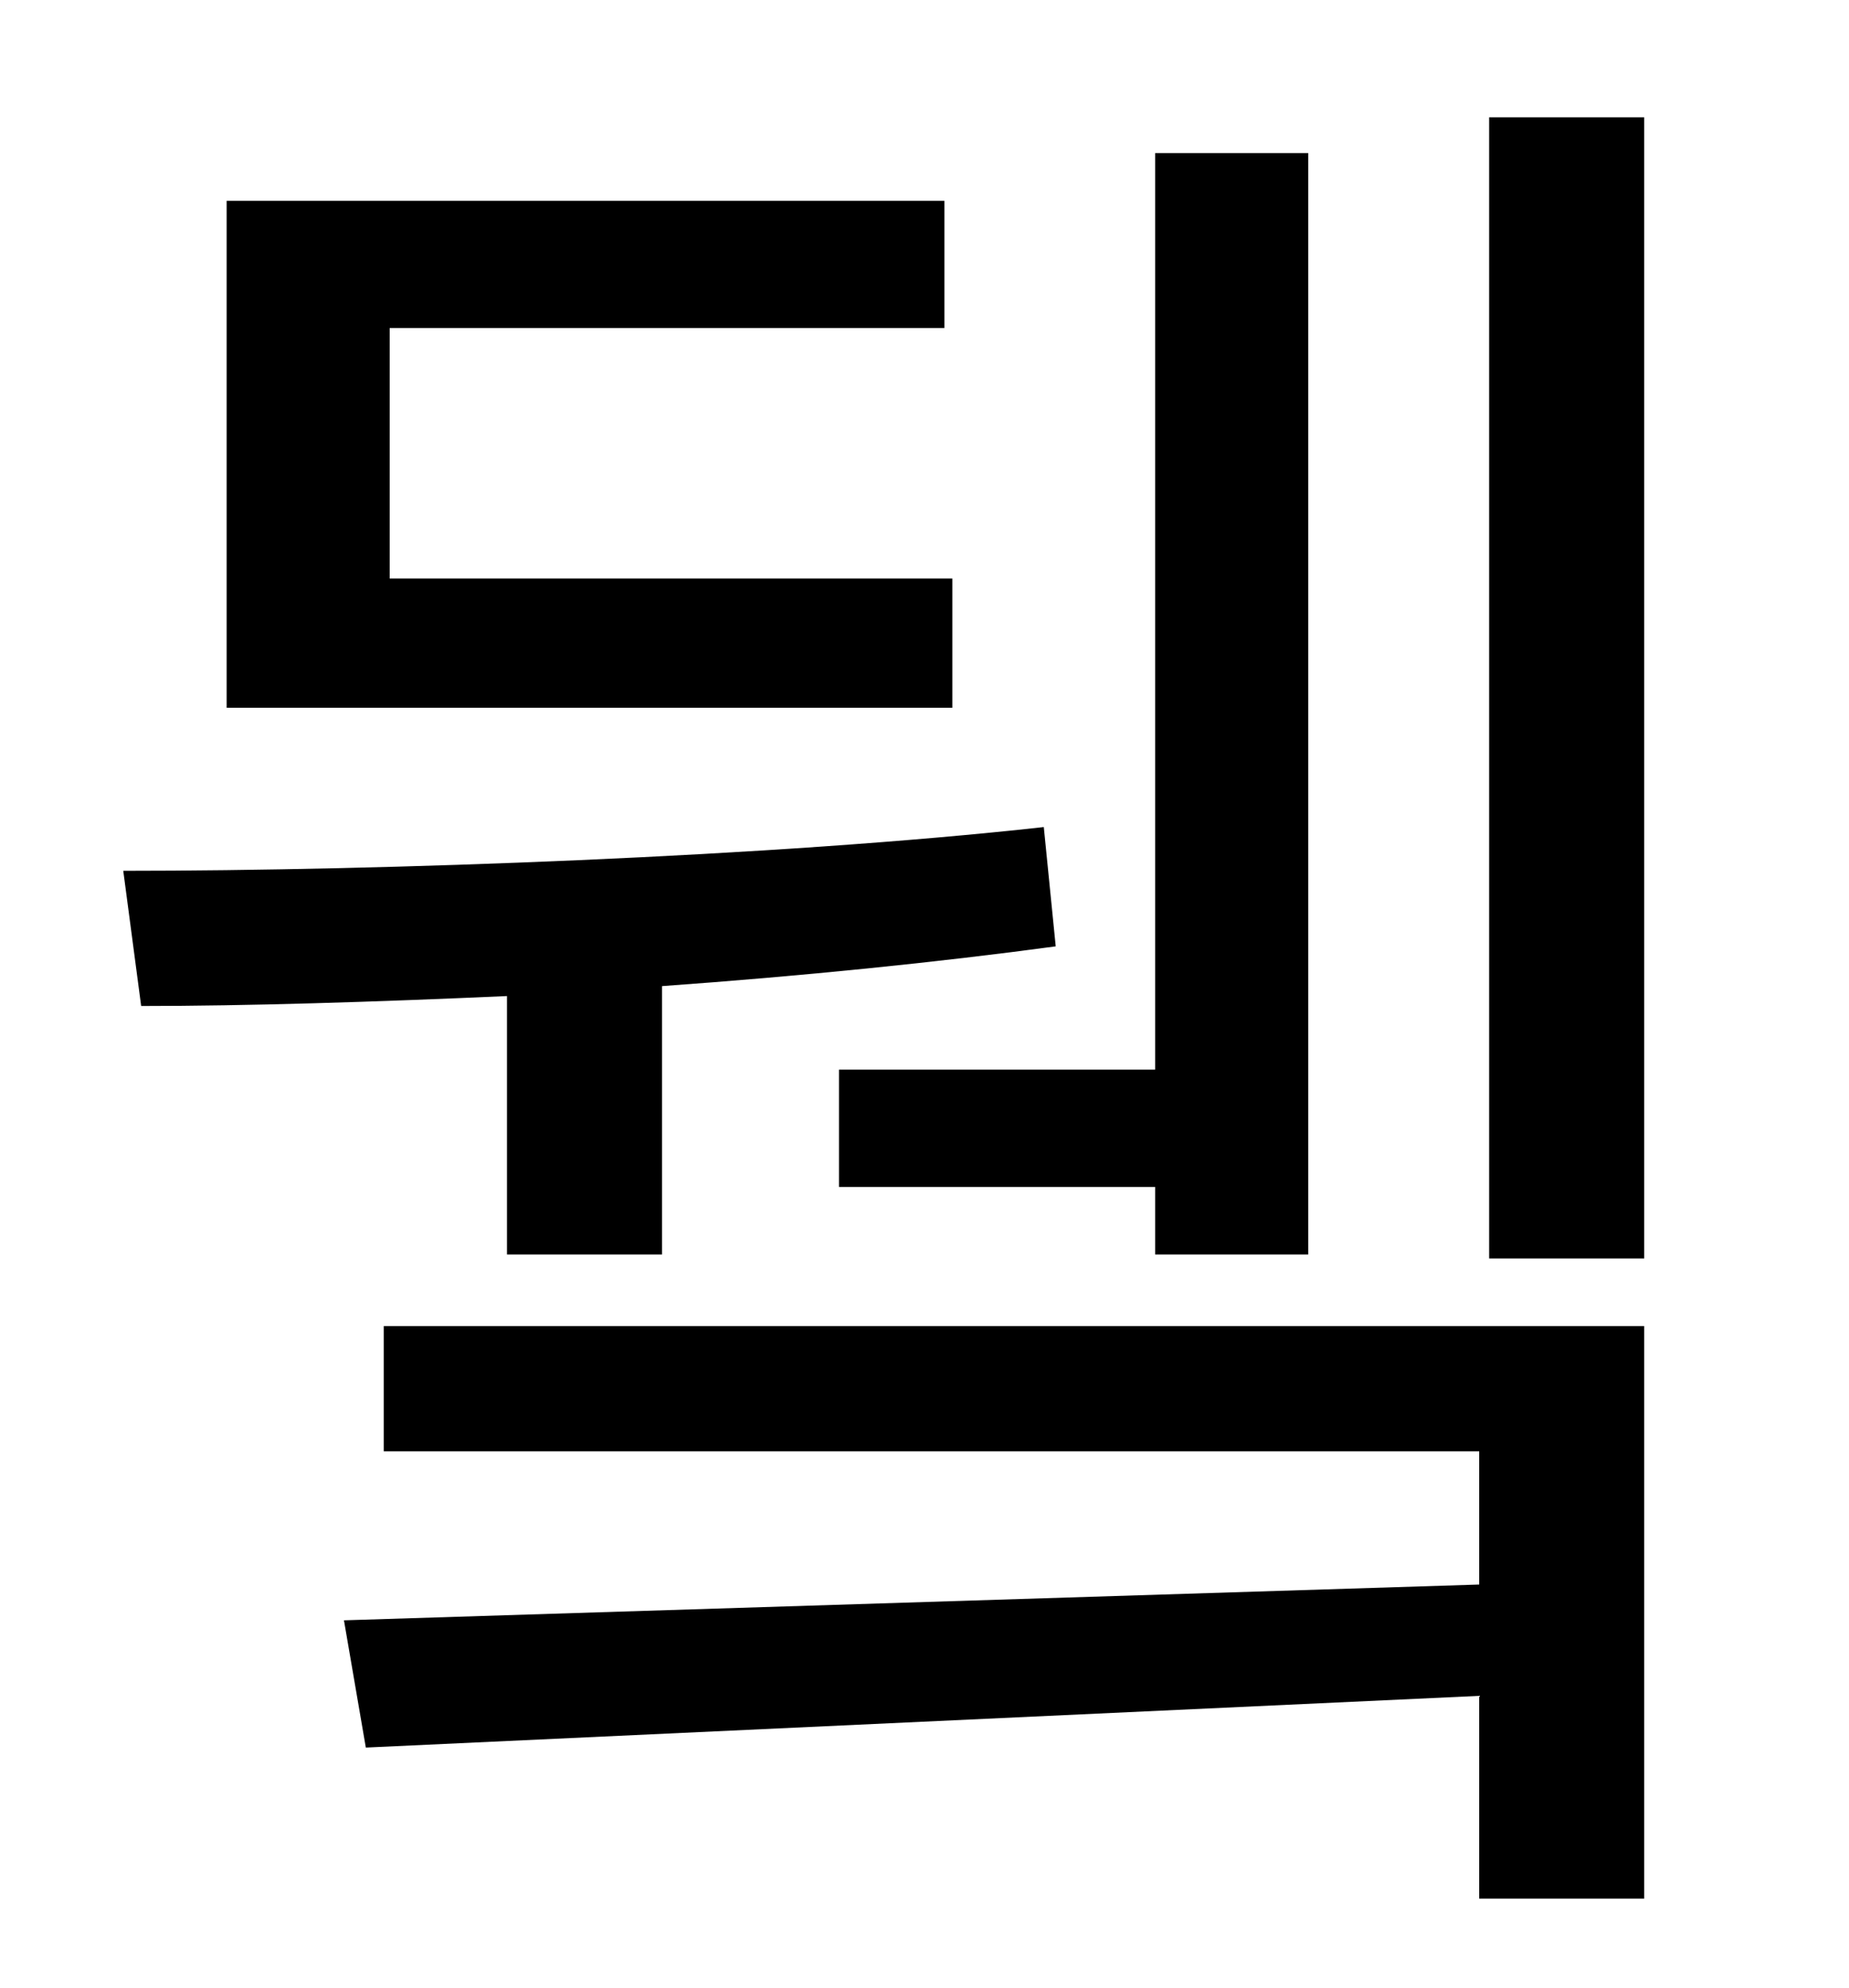 <?xml version="1.0" standalone="no"?>
<!DOCTYPE svg PUBLIC "-//W3C//DTD SVG 1.1//EN" "http://www.w3.org/Graphics/SVG/1.1/DTD/svg11.dtd" >
<svg xmlns="http://www.w3.org/2000/svg" xmlns:xlink="http://www.w3.org/1999/xlink" version="1.1" viewBox="-10 0 930 1000">
   <path fill="currentColor"
d="M412 538h159v-461h77v554h-77v-34h-159v-59zM469 291v65h-365v-255h361v64h-279v126h283zM245 631v-130c-67 3 -131 5 -184 5l-9 -68c130 0 328 -7 463 -22l6 60c-59 8 -128 15 -198 20v135h-78zM183 730v-63h634v288h-83v-102l-560 26l-11 -64l571 -18v-67h-551zM739 59
h78v574h-78v-574z" />
</svg>
